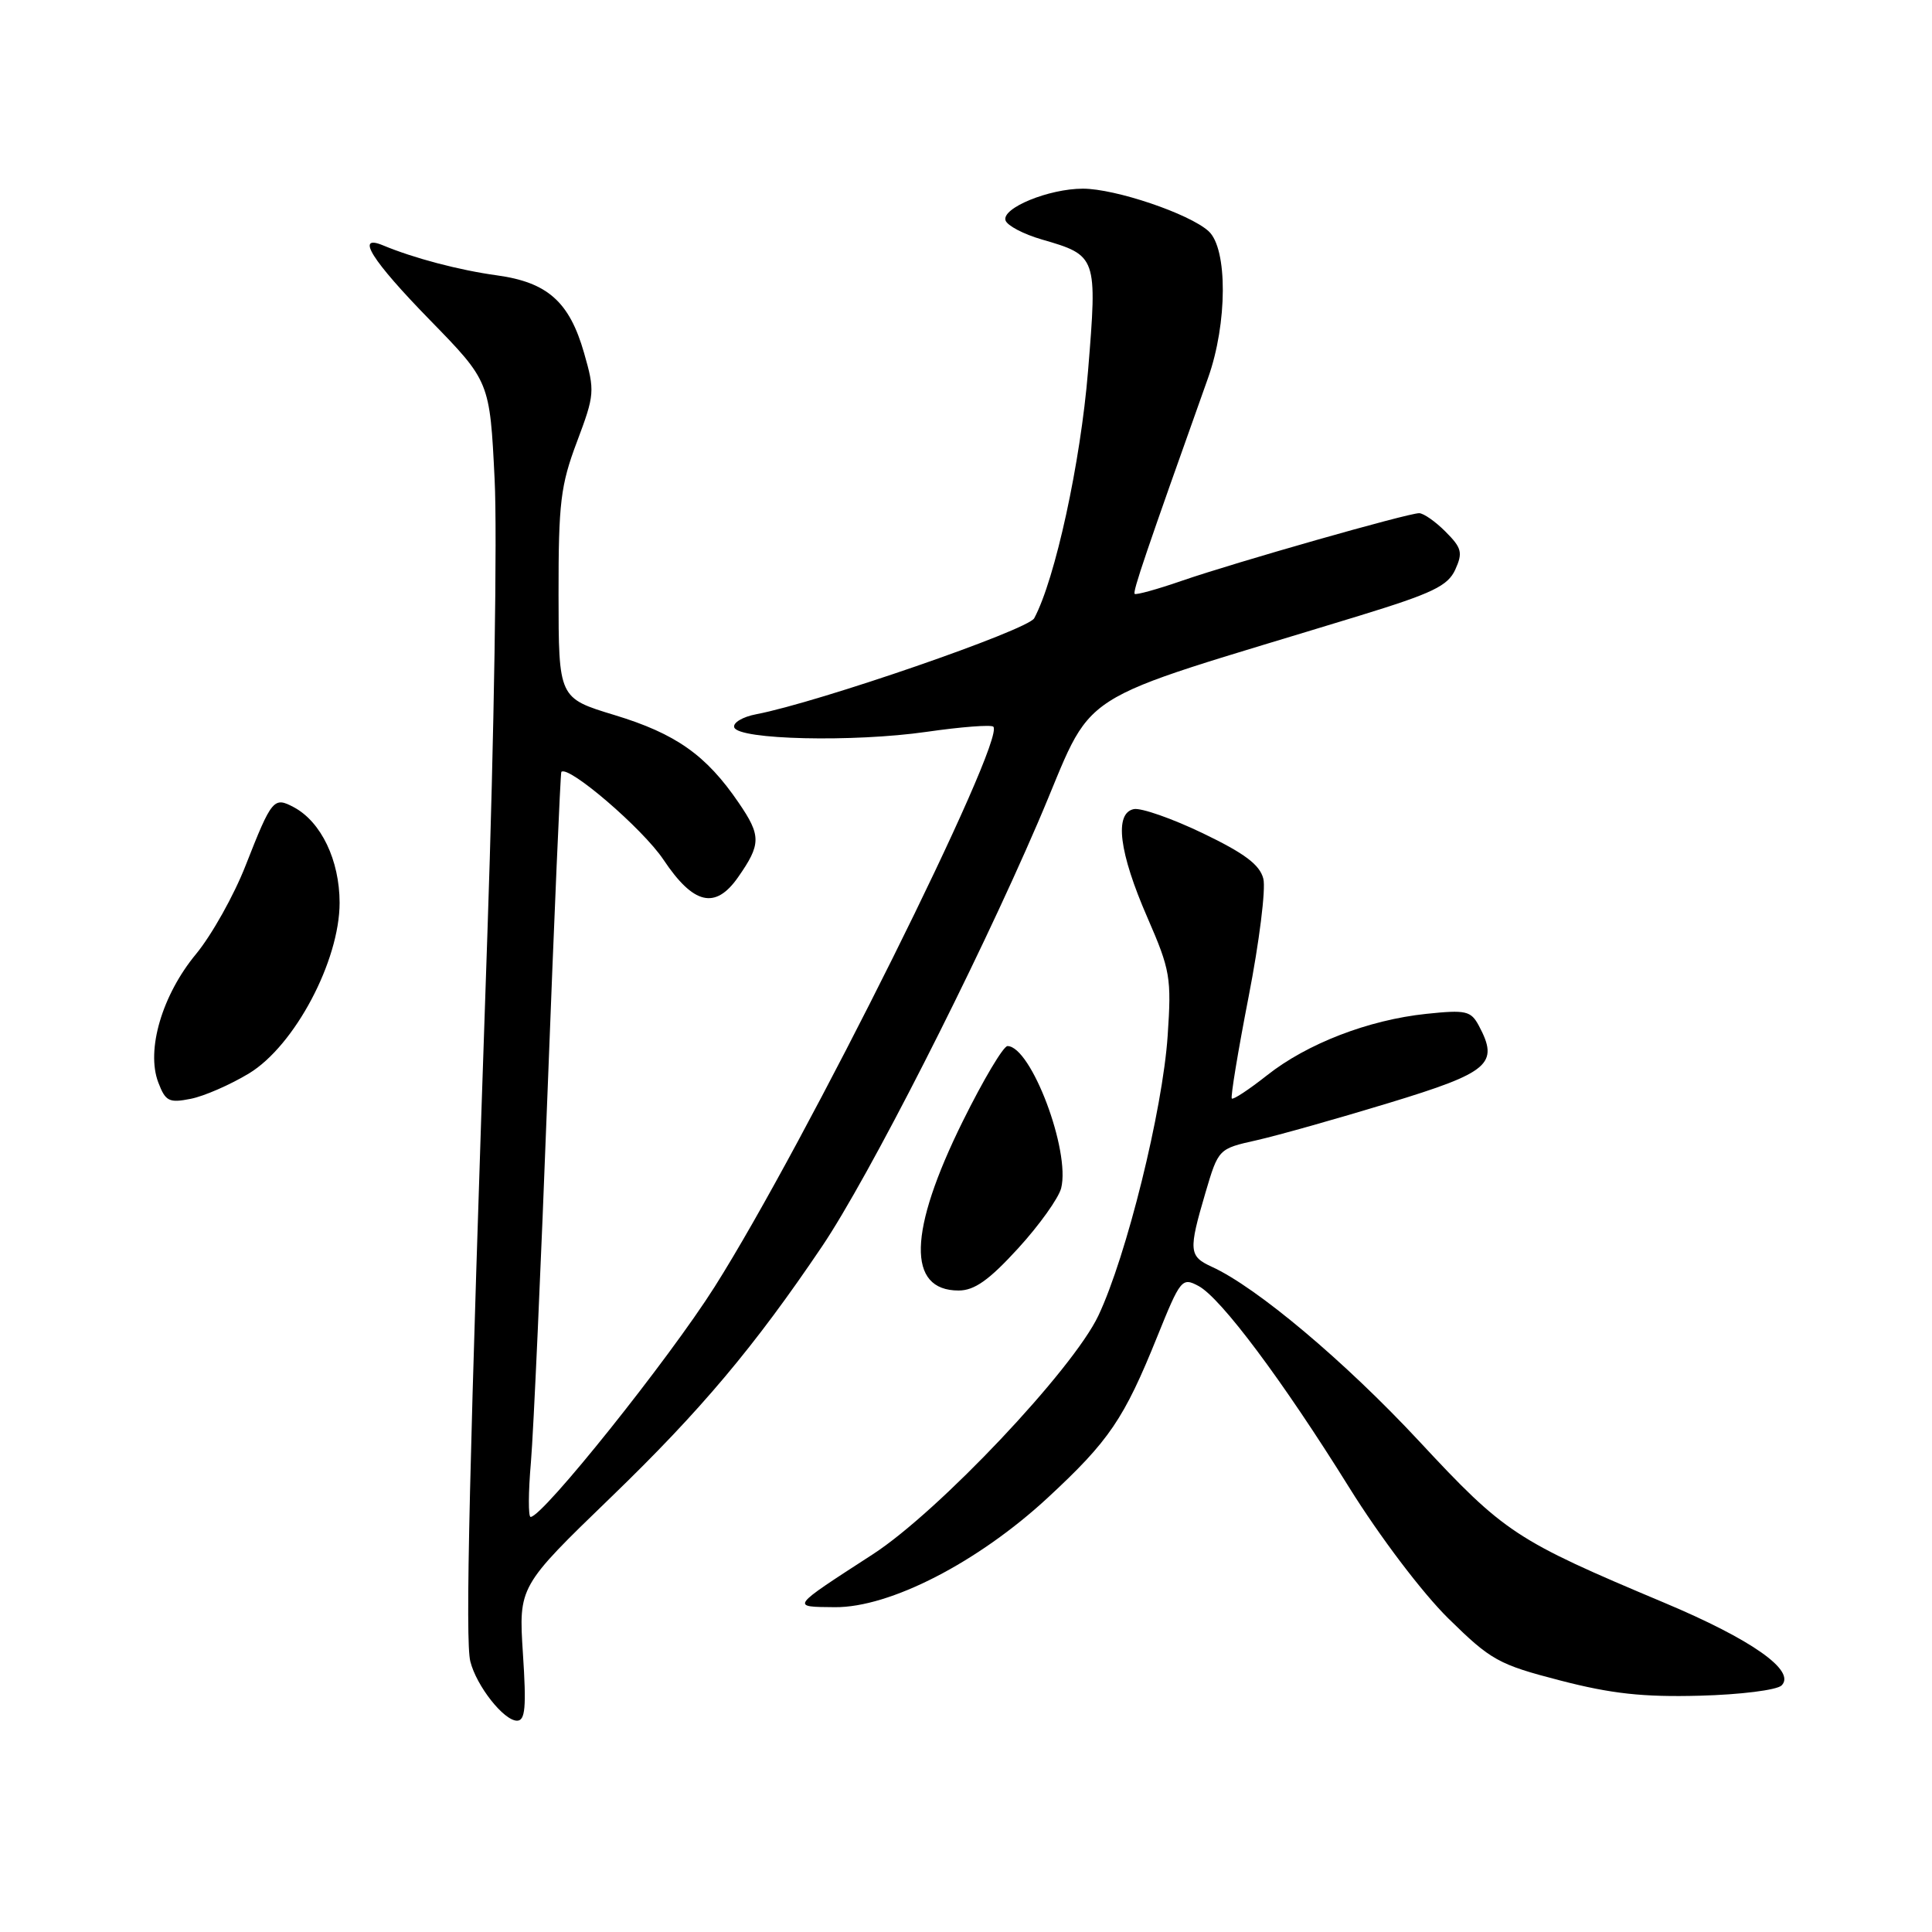 <?xml version="1.0" encoding="UTF-8" standalone="no"?>
<!DOCTYPE svg PUBLIC "-//W3C//DTD SVG 1.1//EN" "http://www.w3.org/Graphics/SVG/1.1/DTD/svg11.dtd" >
<svg xmlns="http://www.w3.org/2000/svg" xmlns:xlink="http://www.w3.org/1999/xlink" version="1.1" viewBox="0 0 256 256">
 <g >
 <path fill="currentColor"
d=" M 69.29 219.11 C 68.72 210.22 68.72 210.22 80.99 198.36 C 92.86 186.89 99.94 178.47 108.93 165.15 C 115.09 156.01 129.27 128.18 137.52 109.01 C 145.45 90.60 140.64 93.69 180.08 81.60 C 189.83 78.61 191.84 77.64 192.83 75.48 C 193.85 73.23 193.69 72.60 191.54 70.45 C 190.20 69.10 188.62 68.00 188.04 68.00 C 186.54 68.00 163.62 74.53 156.59 76.96 C 153.33 78.09 150.53 78.86 150.35 78.69 C 150.07 78.40 151.81 73.28 160.07 50.09 C 162.65 42.86 162.69 32.93 160.14 30.63 C 157.58 28.31 147.79 25.00 143.49 25.00 C 138.97 25.00 132.69 27.58 133.24 29.21 C 133.47 29.90 135.63 31.03 138.04 31.73 C 145.37 33.85 145.41 33.98 144.17 49.17 C 143.18 61.29 139.82 76.73 137.04 81.92 C 136.21 83.48 108.43 93.07 100.21 94.64 C 98.40 94.98 97.09 95.77 97.29 96.38 C 97.83 98.02 113.06 98.37 122.80 96.97 C 127.37 96.31 131.34 96.01 131.62 96.29 C 133.33 97.99 106.68 151.57 94.70 170.50 C 88.60 180.14 71.92 201.00 70.31 201.00 C 69.99 201.00 70.00 197.74 70.35 193.75 C 70.69 189.76 71.69 167.60 72.56 144.51 C 73.44 121.41 74.26 102.41 74.38 102.28 C 75.32 101.35 85.17 109.81 87.91 113.91 C 91.89 119.87 94.78 120.55 97.79 116.25 C 100.86 111.86 100.87 110.74 97.88 106.37 C 93.58 100.06 89.56 97.22 81.43 94.75 C 74.02 92.50 74.02 92.50 74.01 78.77 C 74.00 66.63 74.28 64.29 76.45 58.54 C 78.80 52.29 78.84 51.82 77.39 46.76 C 75.45 39.98 72.54 37.40 65.81 36.48 C 60.86 35.80 54.85 34.22 50.75 32.51 C 47.03 30.97 49.25 34.50 56.95 42.39 C 64.90 50.54 64.90 50.54 65.54 63.52 C 65.90 70.66 65.47 97.65 64.59 123.50 C 62.15 195.02 61.63 217.39 62.32 220.15 C 63.14 223.41 66.76 228.00 68.51 228.00 C 69.60 228.00 69.76 226.23 69.29 219.11 Z  M 236.07 223.33 C 238.01 221.39 232.12 217.24 220.50 212.36 C 200.78 204.07 199.37 203.14 188.02 190.94 C 178.23 180.42 166.50 170.55 160.56 167.85 C 157.53 166.46 157.47 165.72 159.72 158.07 C 161.45 152.22 161.45 152.22 166.50 151.09 C 169.29 150.46 177.17 148.24 184.03 146.15 C 197.37 142.09 198.66 140.98 195.96 135.92 C 194.90 133.94 194.25 133.79 189.00 134.34 C 181.34 135.14 173.18 138.29 167.88 142.49 C 165.51 144.36 163.41 145.75 163.22 145.56 C 163.04 145.37 164.04 139.30 165.45 132.06 C 166.86 124.83 167.74 117.80 167.40 116.44 C 166.93 114.58 164.93 113.08 159.38 110.41 C 155.32 108.46 151.20 107.02 150.24 107.21 C 147.62 107.75 148.27 112.95 152.05 121.61 C 155.07 128.55 155.24 129.55 154.72 137.26 C 154.05 147.13 149.27 166.44 145.54 174.33 C 142.15 181.49 124.38 200.29 115.67 205.94 C 104.61 213.11 104.76 212.90 110.63 212.96 C 117.91 213.02 129.58 207.02 138.83 198.46 C 146.97 190.92 148.94 188.02 153.34 177.11 C 156.42 169.48 156.62 169.23 158.81 170.40 C 161.77 171.98 169.94 182.90 178.78 197.11 C 182.83 203.62 188.46 211.05 191.91 214.45 C 197.56 220.00 198.54 220.55 206.73 222.67 C 213.51 224.43 217.71 224.89 225.23 224.69 C 230.61 224.55 235.46 223.94 236.07 223.33 Z  M 134.90 165.42 C 137.71 162.35 140.27 158.76 140.61 157.44 C 141.85 152.48 136.62 138.63 133.50 138.61 C 132.95 138.61 130.29 143.09 127.58 148.56 C 120.35 163.18 120.16 171.00 127.02 171.00 C 129.12 171.00 131.05 169.63 134.90 165.42 Z  M 33.00 142.23 C 39.04 138.56 45.00 127.33 45.00 119.61 C 44.99 113.99 42.56 108.91 38.95 106.97 C 36.27 105.54 36.02 105.84 32.55 114.67 C 31.01 118.62 28.05 123.90 25.98 126.41 C 21.48 131.84 19.34 139.13 20.97 143.42 C 21.93 145.94 22.39 146.17 25.27 145.60 C 27.05 145.25 30.52 143.73 33.00 142.23 Z "/>
</g>
</svg>